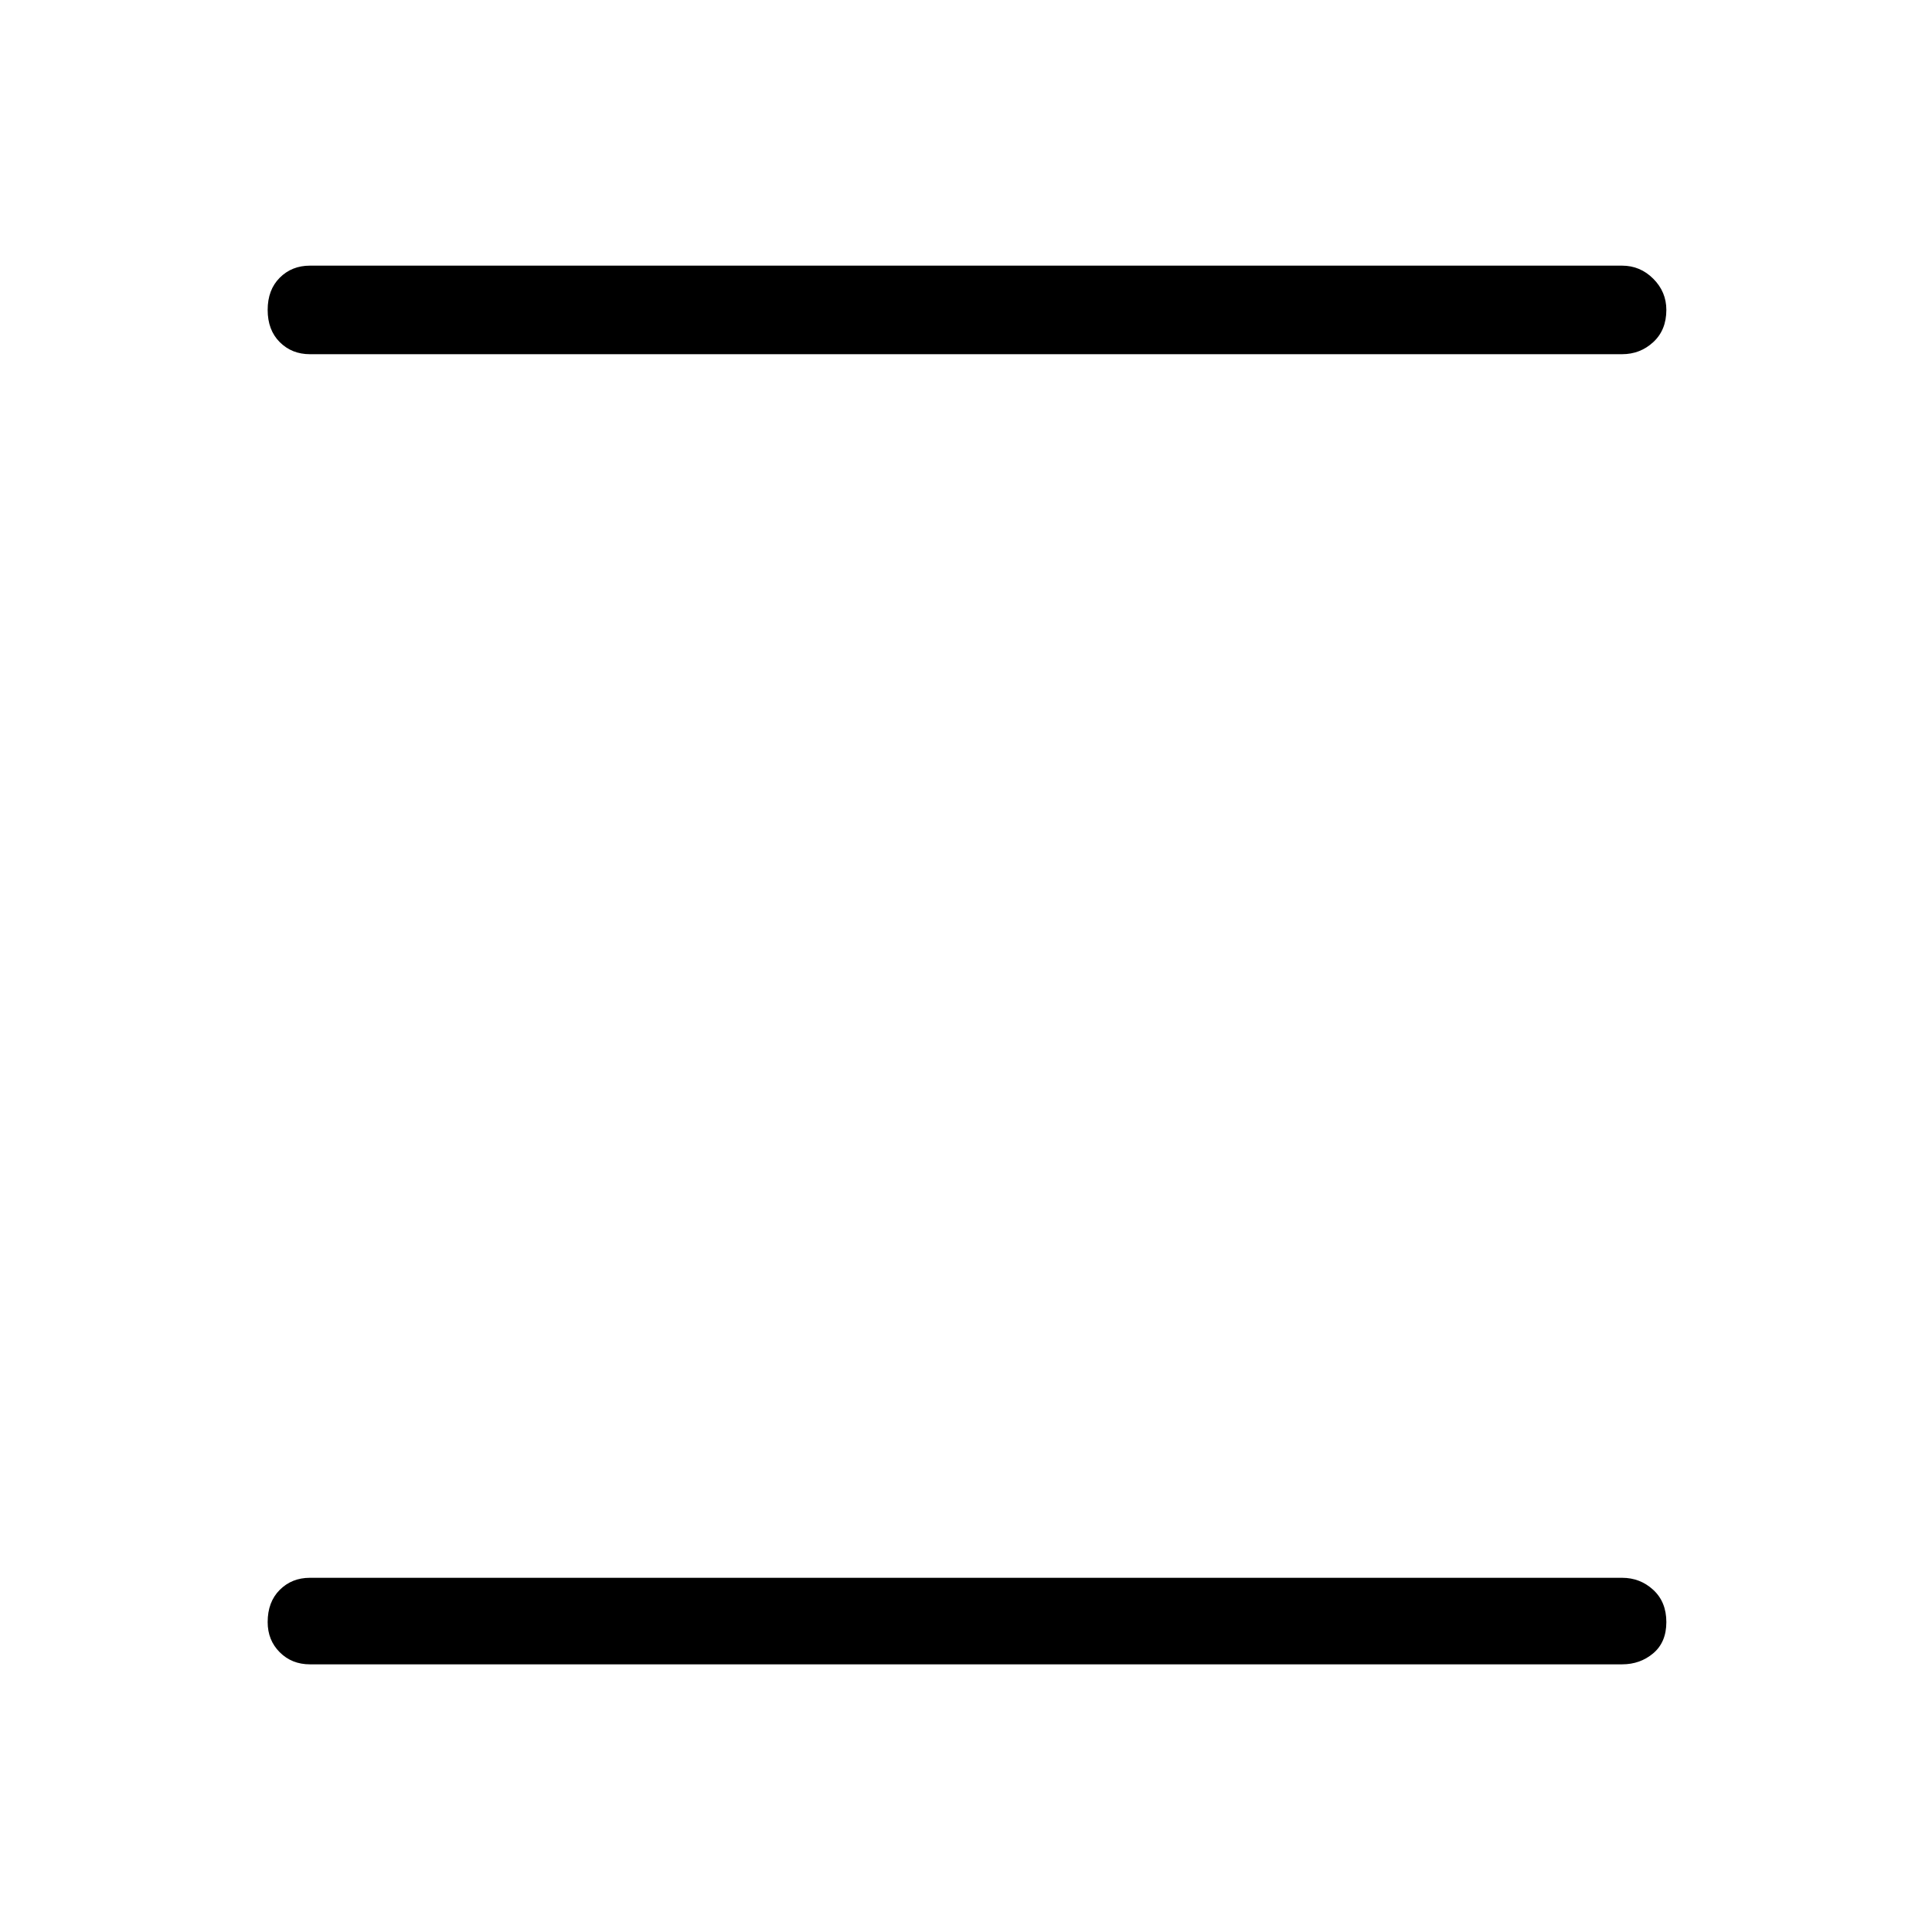 <svg xmlns="http://www.w3.org/2000/svg" height="48" width="48"><path d="M7.7 8.8q-.45 0-.75-.3t-.3-.8q0-.5.3-.8.3-.3.75-.3h32.6q.45 0 .775.325t.325.775q0 .5-.325.8-.325.3-.775.3Zm0 32.55q-.45 0-.75-.3t-.3-.75q0-.5.3-.8.3-.3.75-.3h32.6q.45 0 .775.3t.325.8q0 .5-.325.775t-.775.275Z"/></svg>